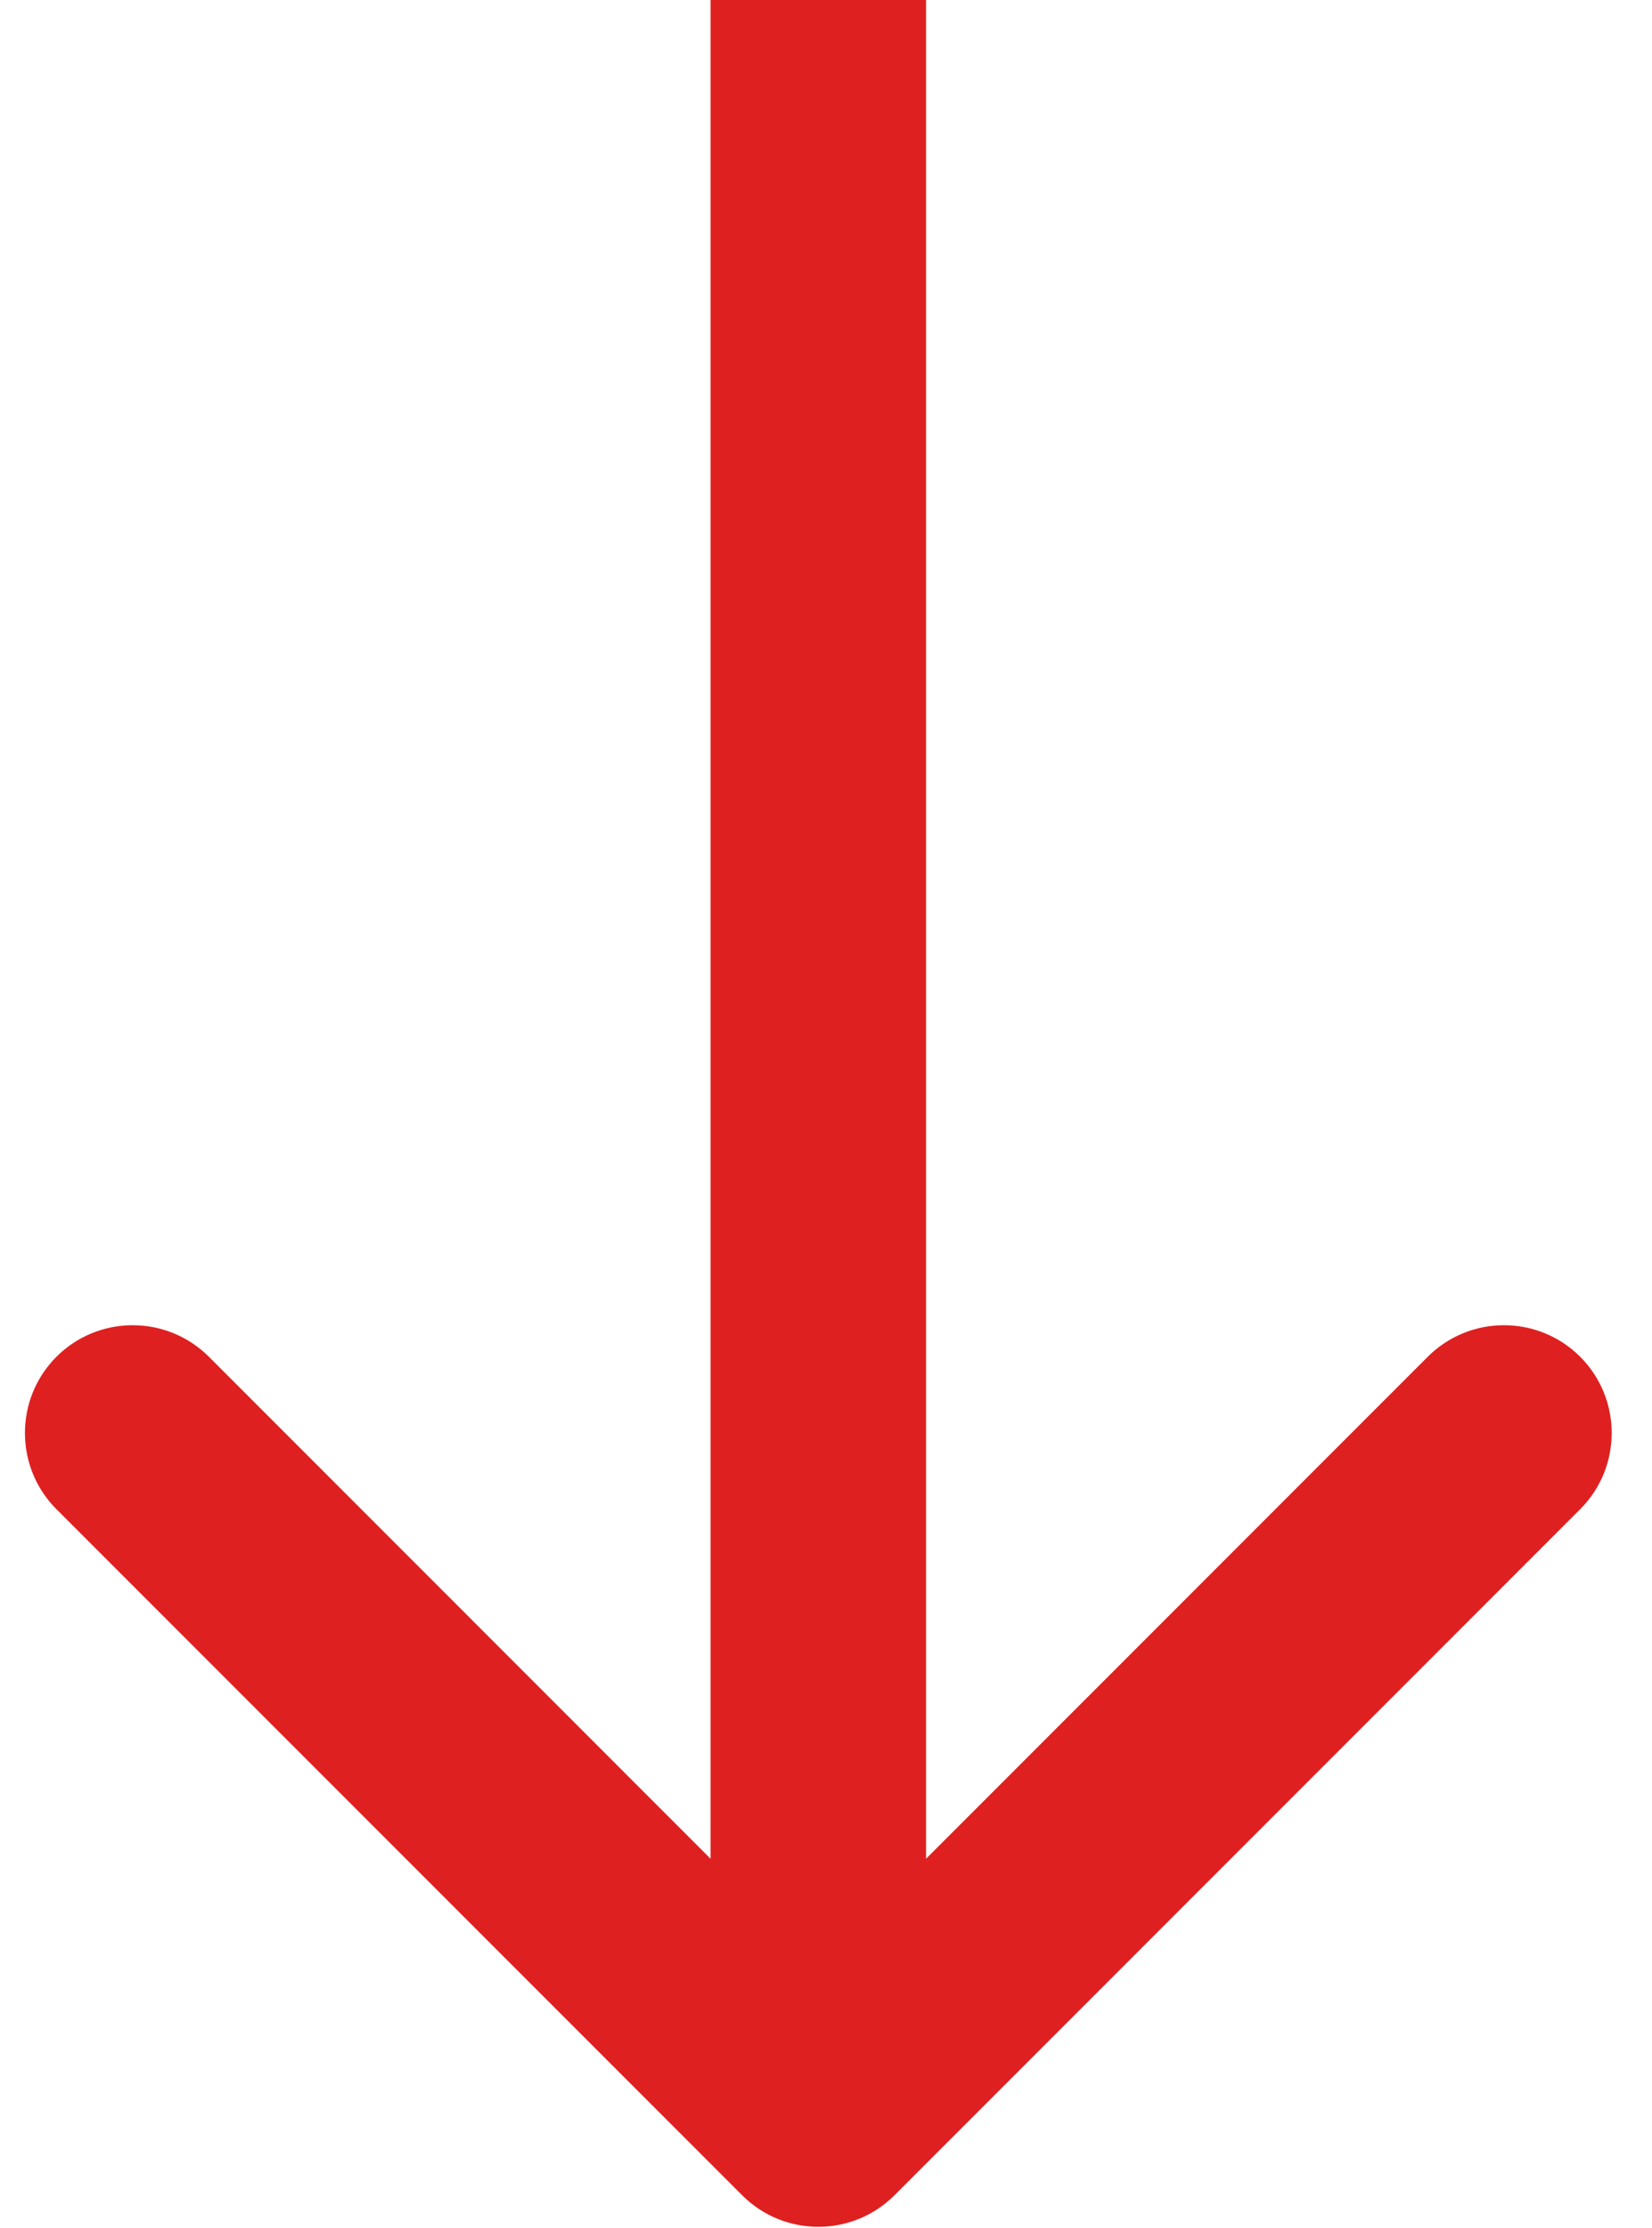 <svg width="23" height="31" viewBox="0 0 23 31" fill="none" xmlns="http://www.w3.org/2000/svg">
<path d="M10.332 30.548C10.918 31.134 11.868 31.134 12.454 30.548L22 21.002C22.585 20.416 22.585 19.466 22 18.88C21.414 18.295 20.464 18.295 19.878 18.88L11.393 27.366L2.908 18.88C2.322 18.295 1.372 18.295 0.786 18.88C0.201 19.466 0.201 20.416 0.786 21.002L10.332 30.548ZM9.893 -6.55671e-08L9.893 29.487L12.893 29.487L12.893 6.55671e-08L9.893 -6.55671e-08Z" fill="#DF2020"/>
</svg>
